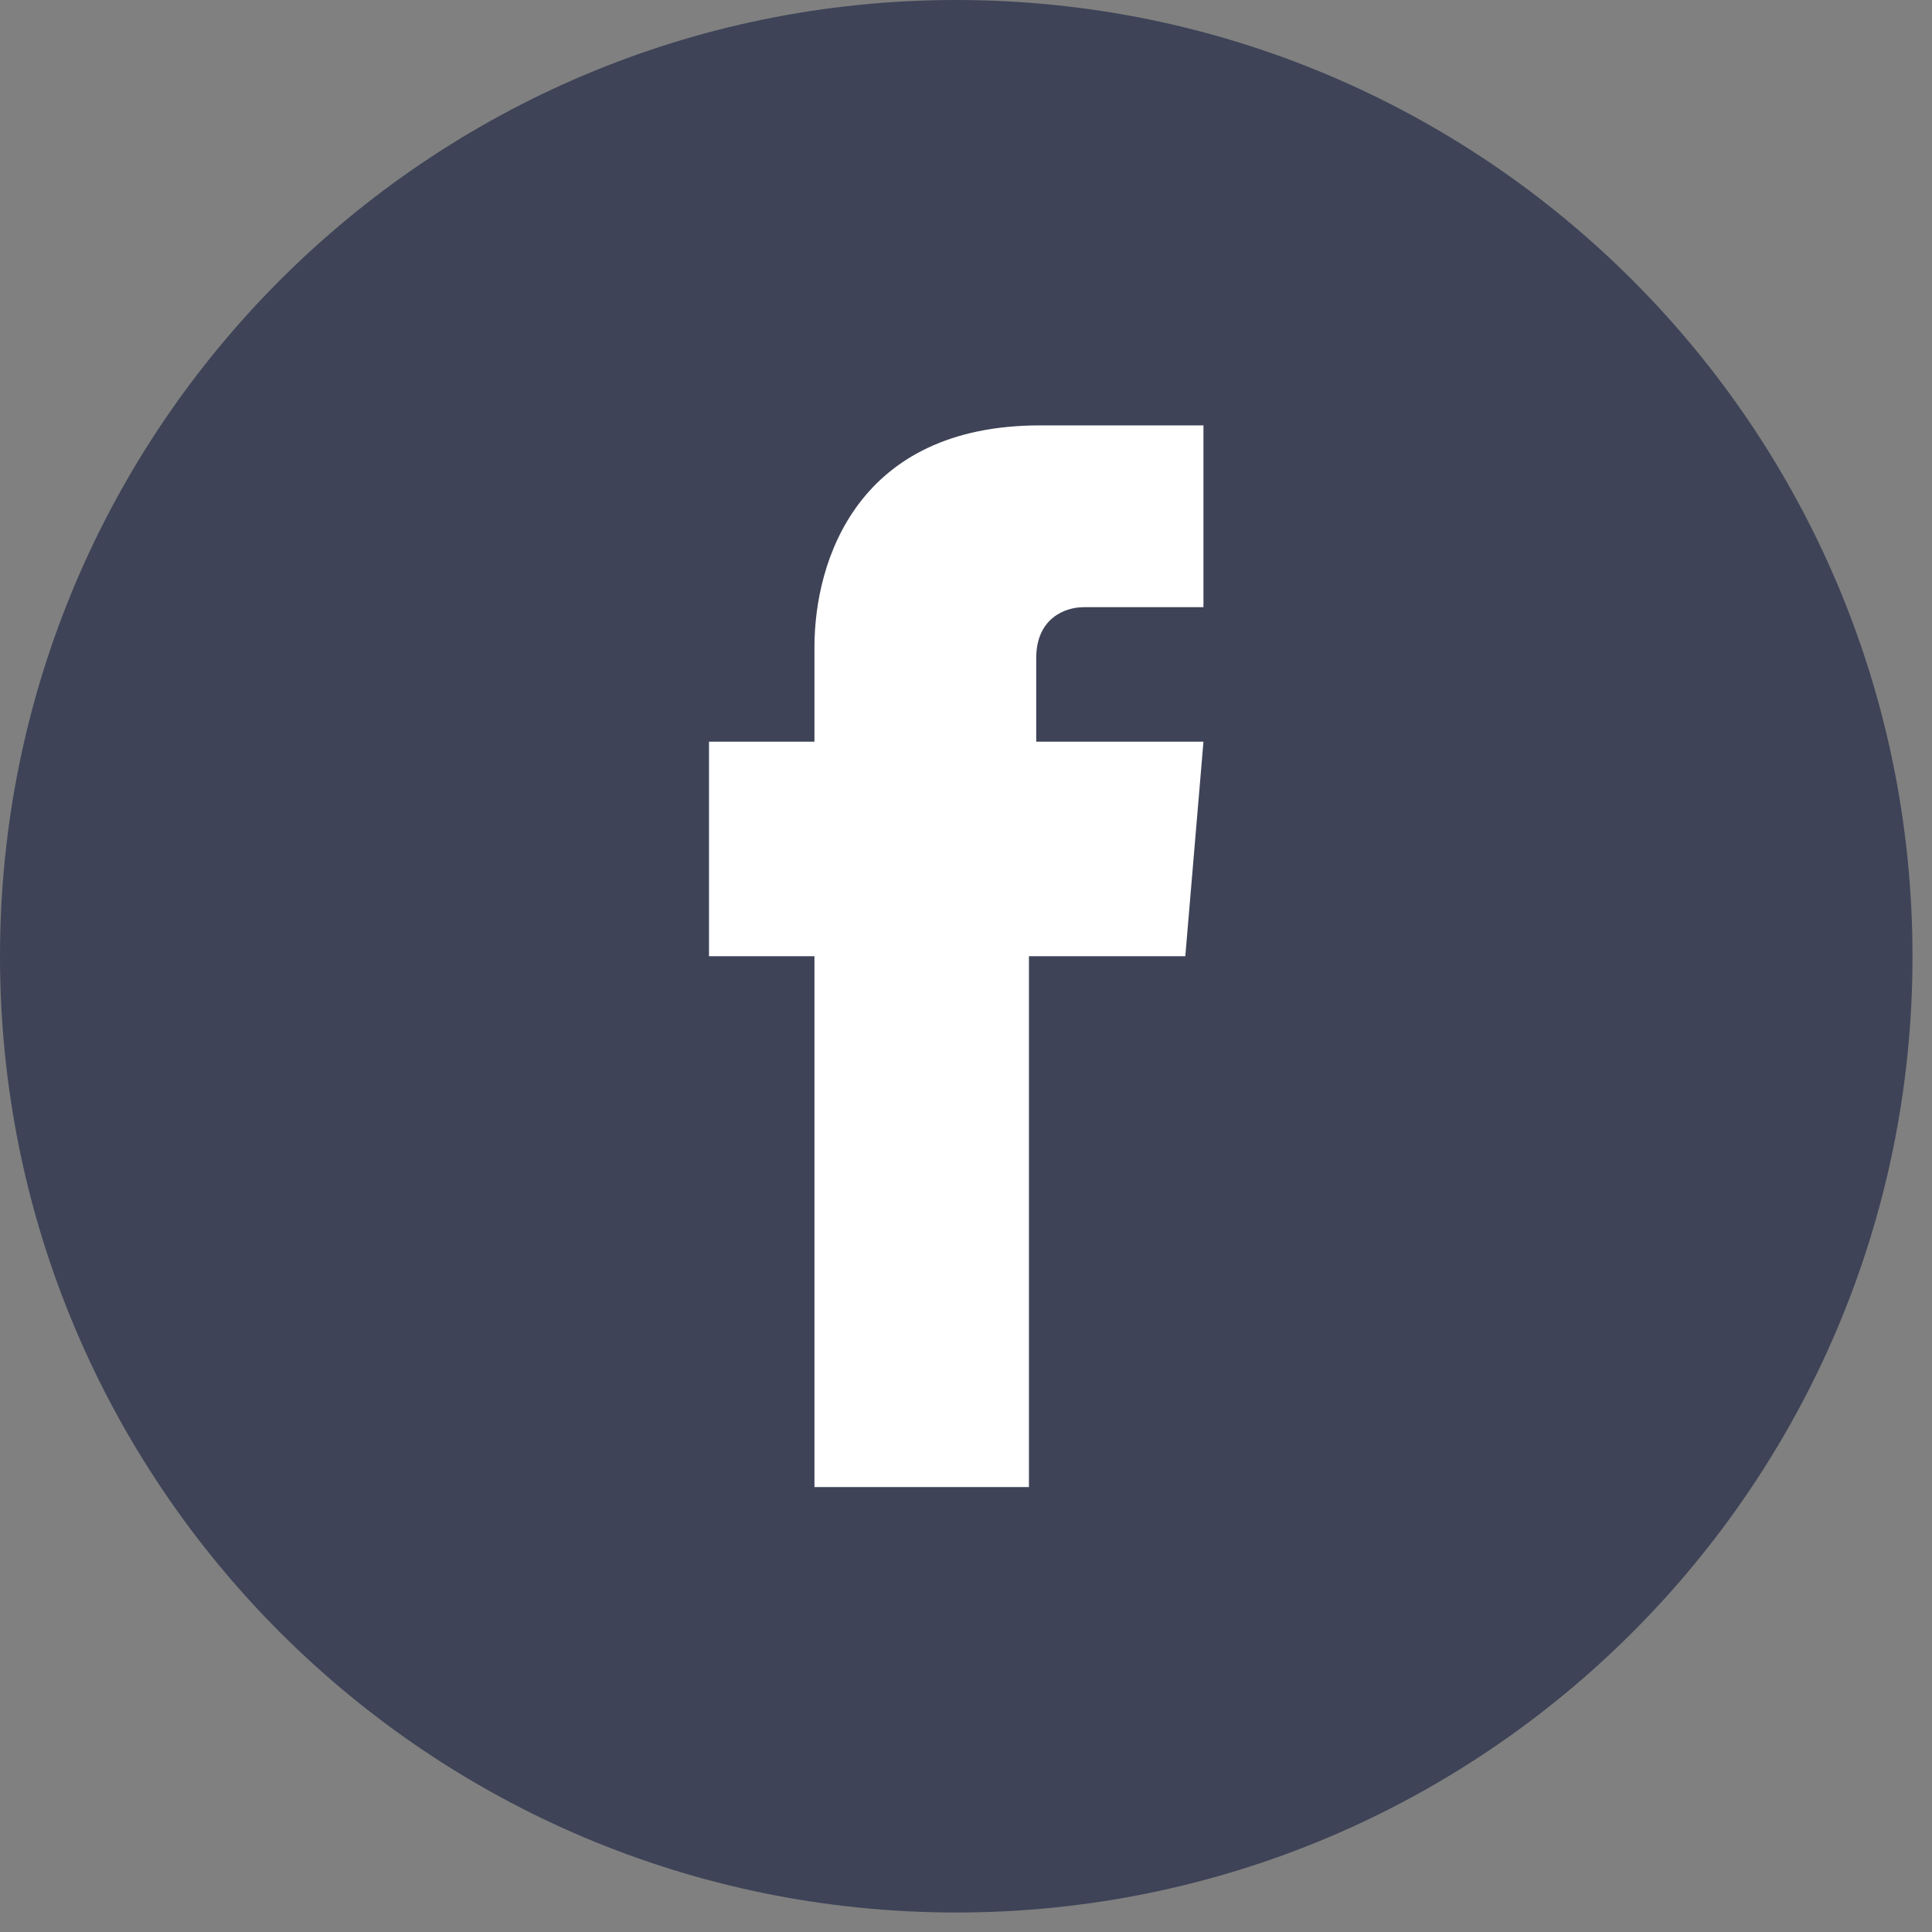 <svg width="43" height="43" viewBox="0 0 43 43" fill="none" xmlns="http://www.w3.org/2000/svg">
<rect x="0" y="0" width="43" height="43" fill="#808080" stroke="none"/>
<path d="M21.283 42.566C33.037 42.566 42.566 33.037 42.566 21.283C42.566 9.529 33.037 0 21.283 0C9.529 0 0 9.529 0 21.283C0 33.037 9.529 42.566 21.283 42.566Z" fill="#3E4357"/>
<path d="M23.063 16.508V14.647C23.063 13.757 23.71 13.514 24.115 13.514C24.52 13.514 26.785 13.514 26.785 13.514V9.468H23.144C19.098 9.468 18.127 12.462 18.127 14.404V16.508H15.78V21.282H18.127C18.127 26.623 18.127 33.097 18.127 33.097H22.901C22.901 33.097 22.901 26.543 22.901 21.282H26.381L26.785 16.508H23.063Z" fill="white"/>
</svg>
